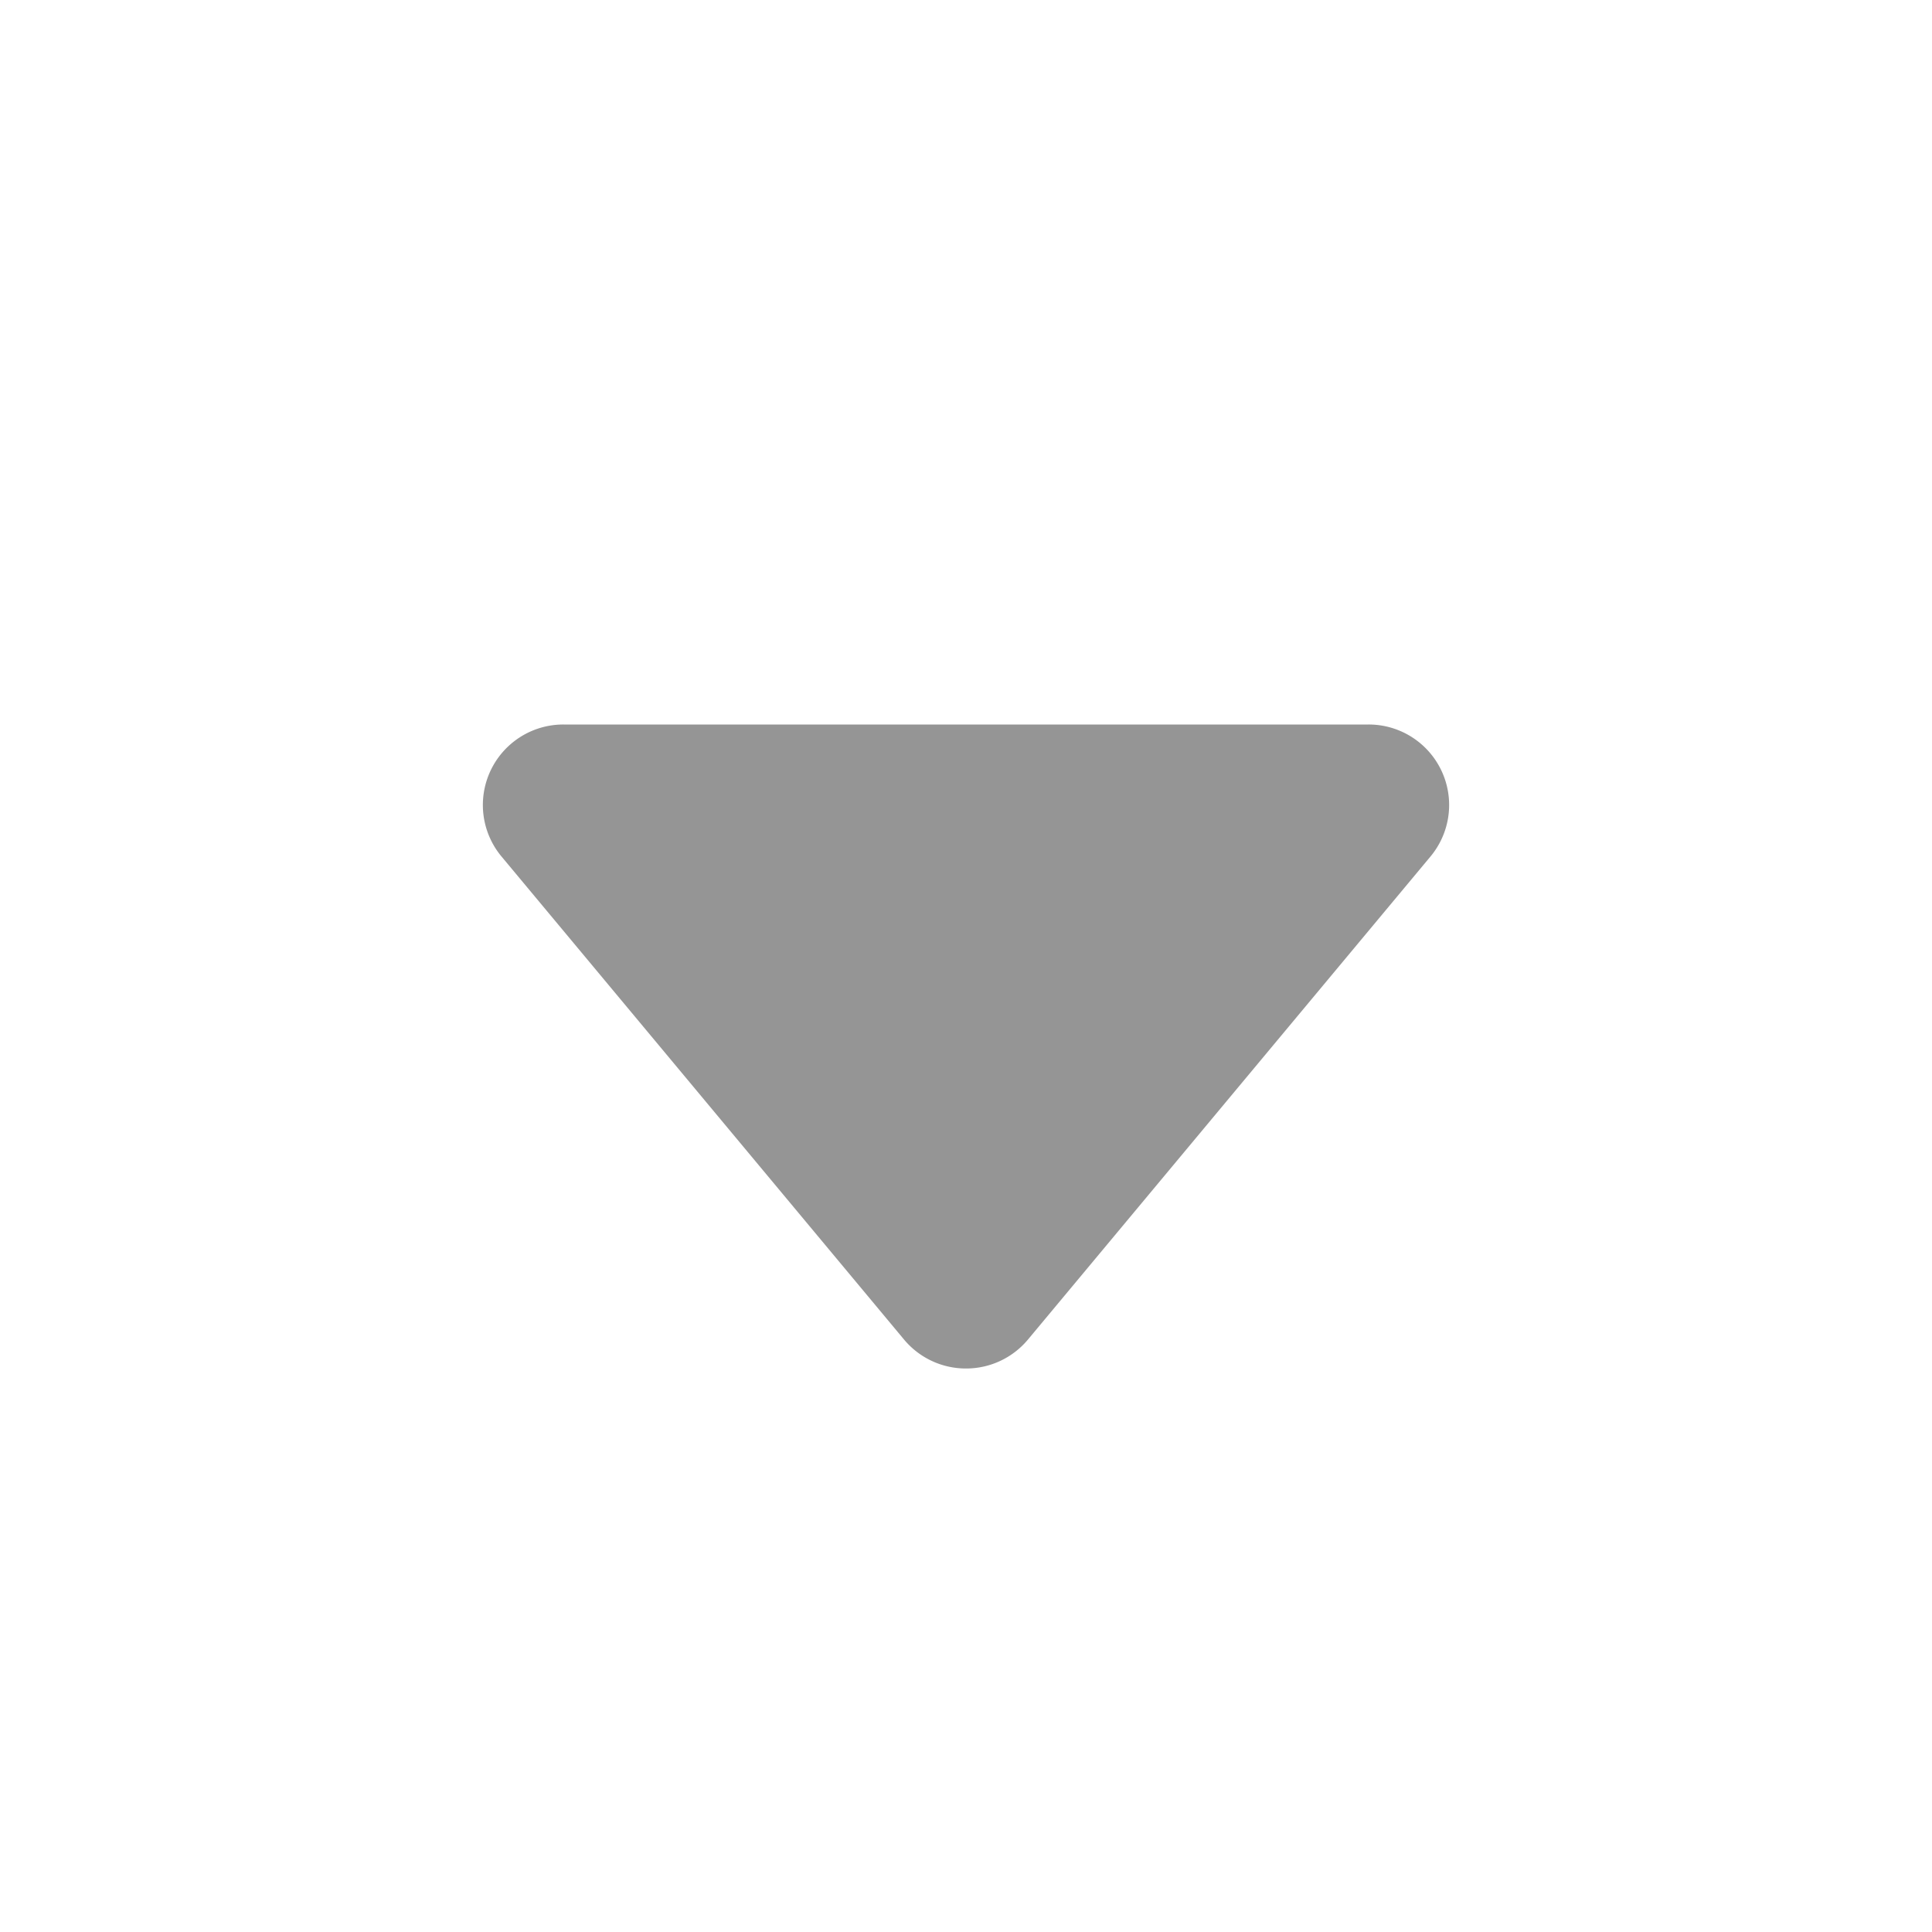 <svg xmlns:xlink="http://www.w3.org/1999/xlink" xmlns="http://www.w3.org/2000/svg" viewBox="0 0 24 24" width="24"  height="24" ><defs><g id="ui-icon-arrow_drop_down" viewBox="0 0 24 24"><path d="M12 17a1 1 0 0 1-.77-.36l-5-6A1 1 0 0 1 7 9H17a1 1 0 0 1 .77 1.64l-5 6A1 1 0 0 1 12 17Z"></path></g></defs><use xlink:href="#ui-icon-arrow_drop_down" fill="#959595"></use></svg>